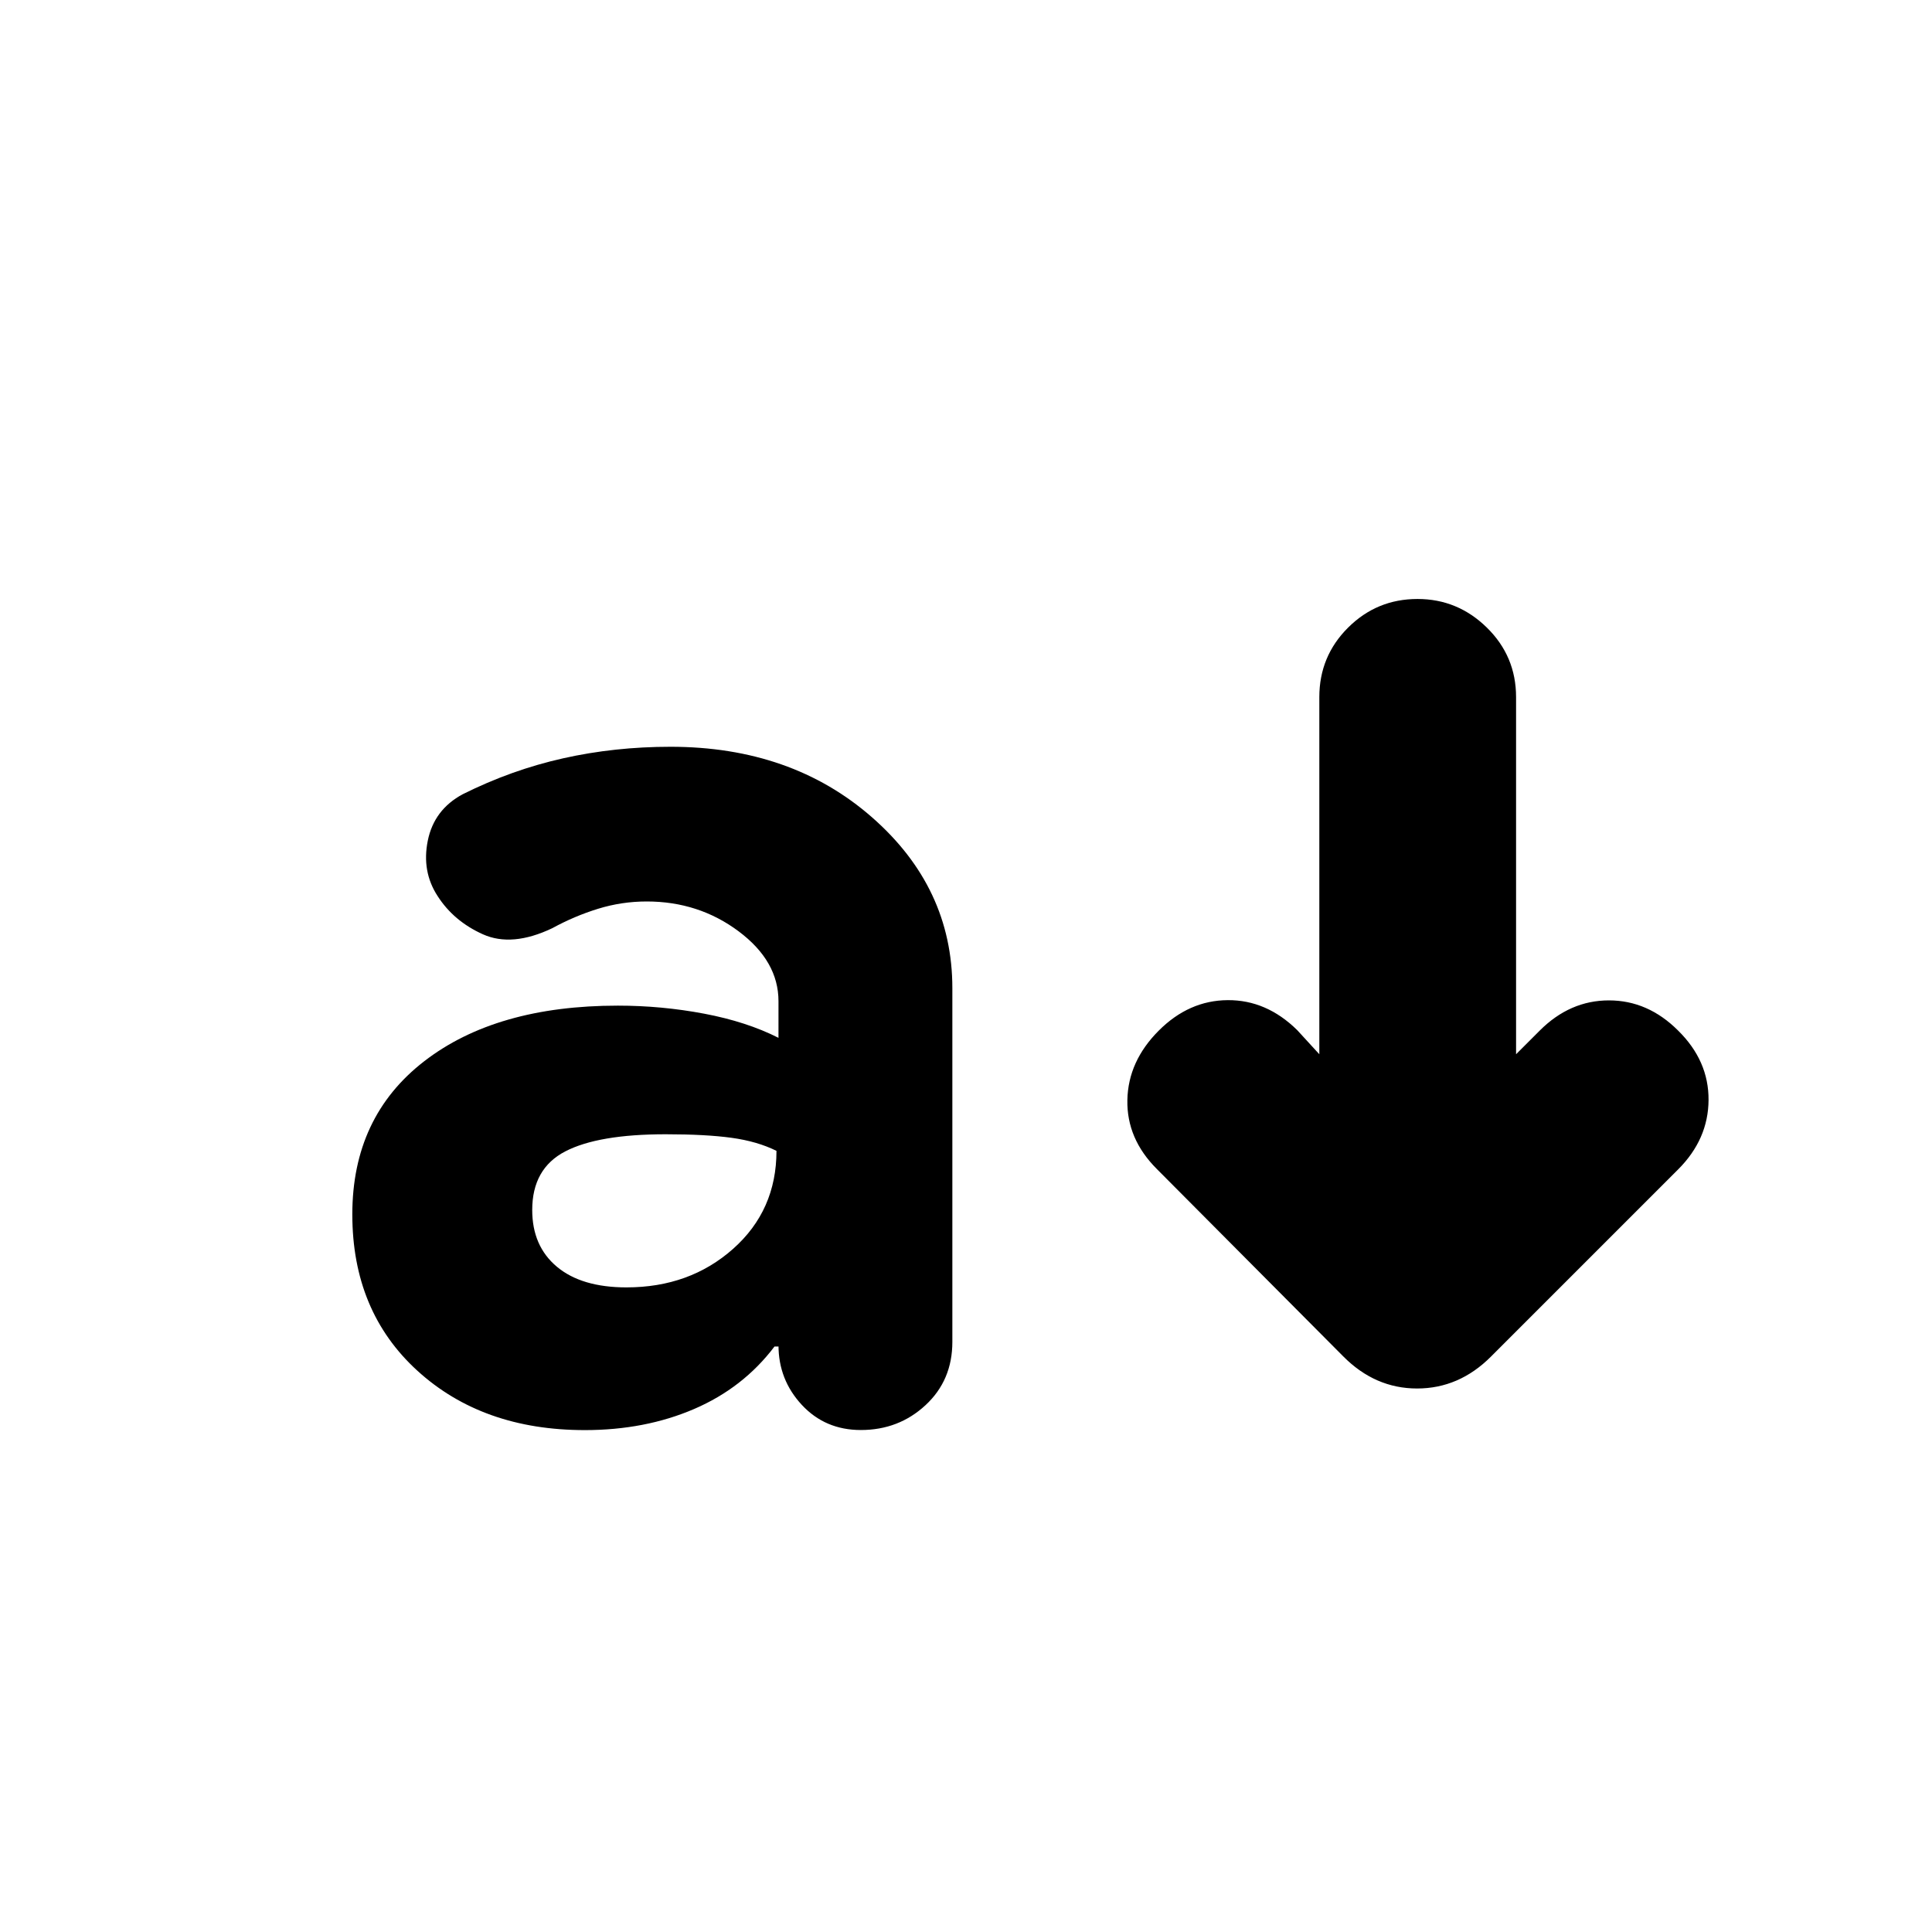 <svg xmlns="http://www.w3.org/2000/svg" height="20" viewBox="0 -960 960 960" width="20"><path d="M290.543-249.391q-50.761 0-83.119-29.479-32.359-29.478-32.359-77.717 0-48.478 35.739-76.098 35.739-27.619 96.218-27.619 21.76 0 42.902 4 21.141 4 36.902 12V-462.5q0-19.936-19.827-34.751-19.827-14.814-45.637-14.814-12.427 0-24.188 3.63-11.761 3.631-22.761 9.652-19.995 9.522-34.476 3.022-14.481-6.5-22.481-18.978-8-12.239-4.88-27.598 3.12-15.359 17.359-23.025 24.239-12.095 49.858-17.834 25.62-5.739 53.381-5.739 60.043 0 100.043 34.978 40 34.979 40 84.979v175.783q0 19.043-13.322 31.401-13.323 12.359-32.156 12.359-17.717 0-29.315-12.482-11.598-12.483-11.598-29.609v.613h-2q-15.522 20.522-39.902 31.022-24.381 10.5-54.381 10.5Zm20.752-70.913q31.395 0 52.963-19.142 21.568-19.141 21.568-48.702-9.522-4.722-22.304-6.482-12.783-1.761-32.767-1.761-33.494 0-49.896 8.521-16.403 8.522-16.403 29.114 0 17.93 12.261 28.191t34.578 10.261Zm344.27-115.848v-177.457q0-20.3 14.29-34.53 14.289-14.231 34.5-14.231 19.971 0 34.471 14.231 14.5 14.23 14.5 34.53v177.457l11.761-11.761q15-15 34.38-15 19.381 0 34.381 15 15.239 15 15.119 34.5-.119 19.5-15.119 34.5l-93.029 93.029Q725-270.065 704.144-270.065q-20.856 0-36.688-15.957l-92.652-93.13q-15-15-14.619-34.261.38-19.261 15.619-34.5 15-15 34.261-15.12 19.261-.119 34.5 14.881l11 12Z"/></svg>